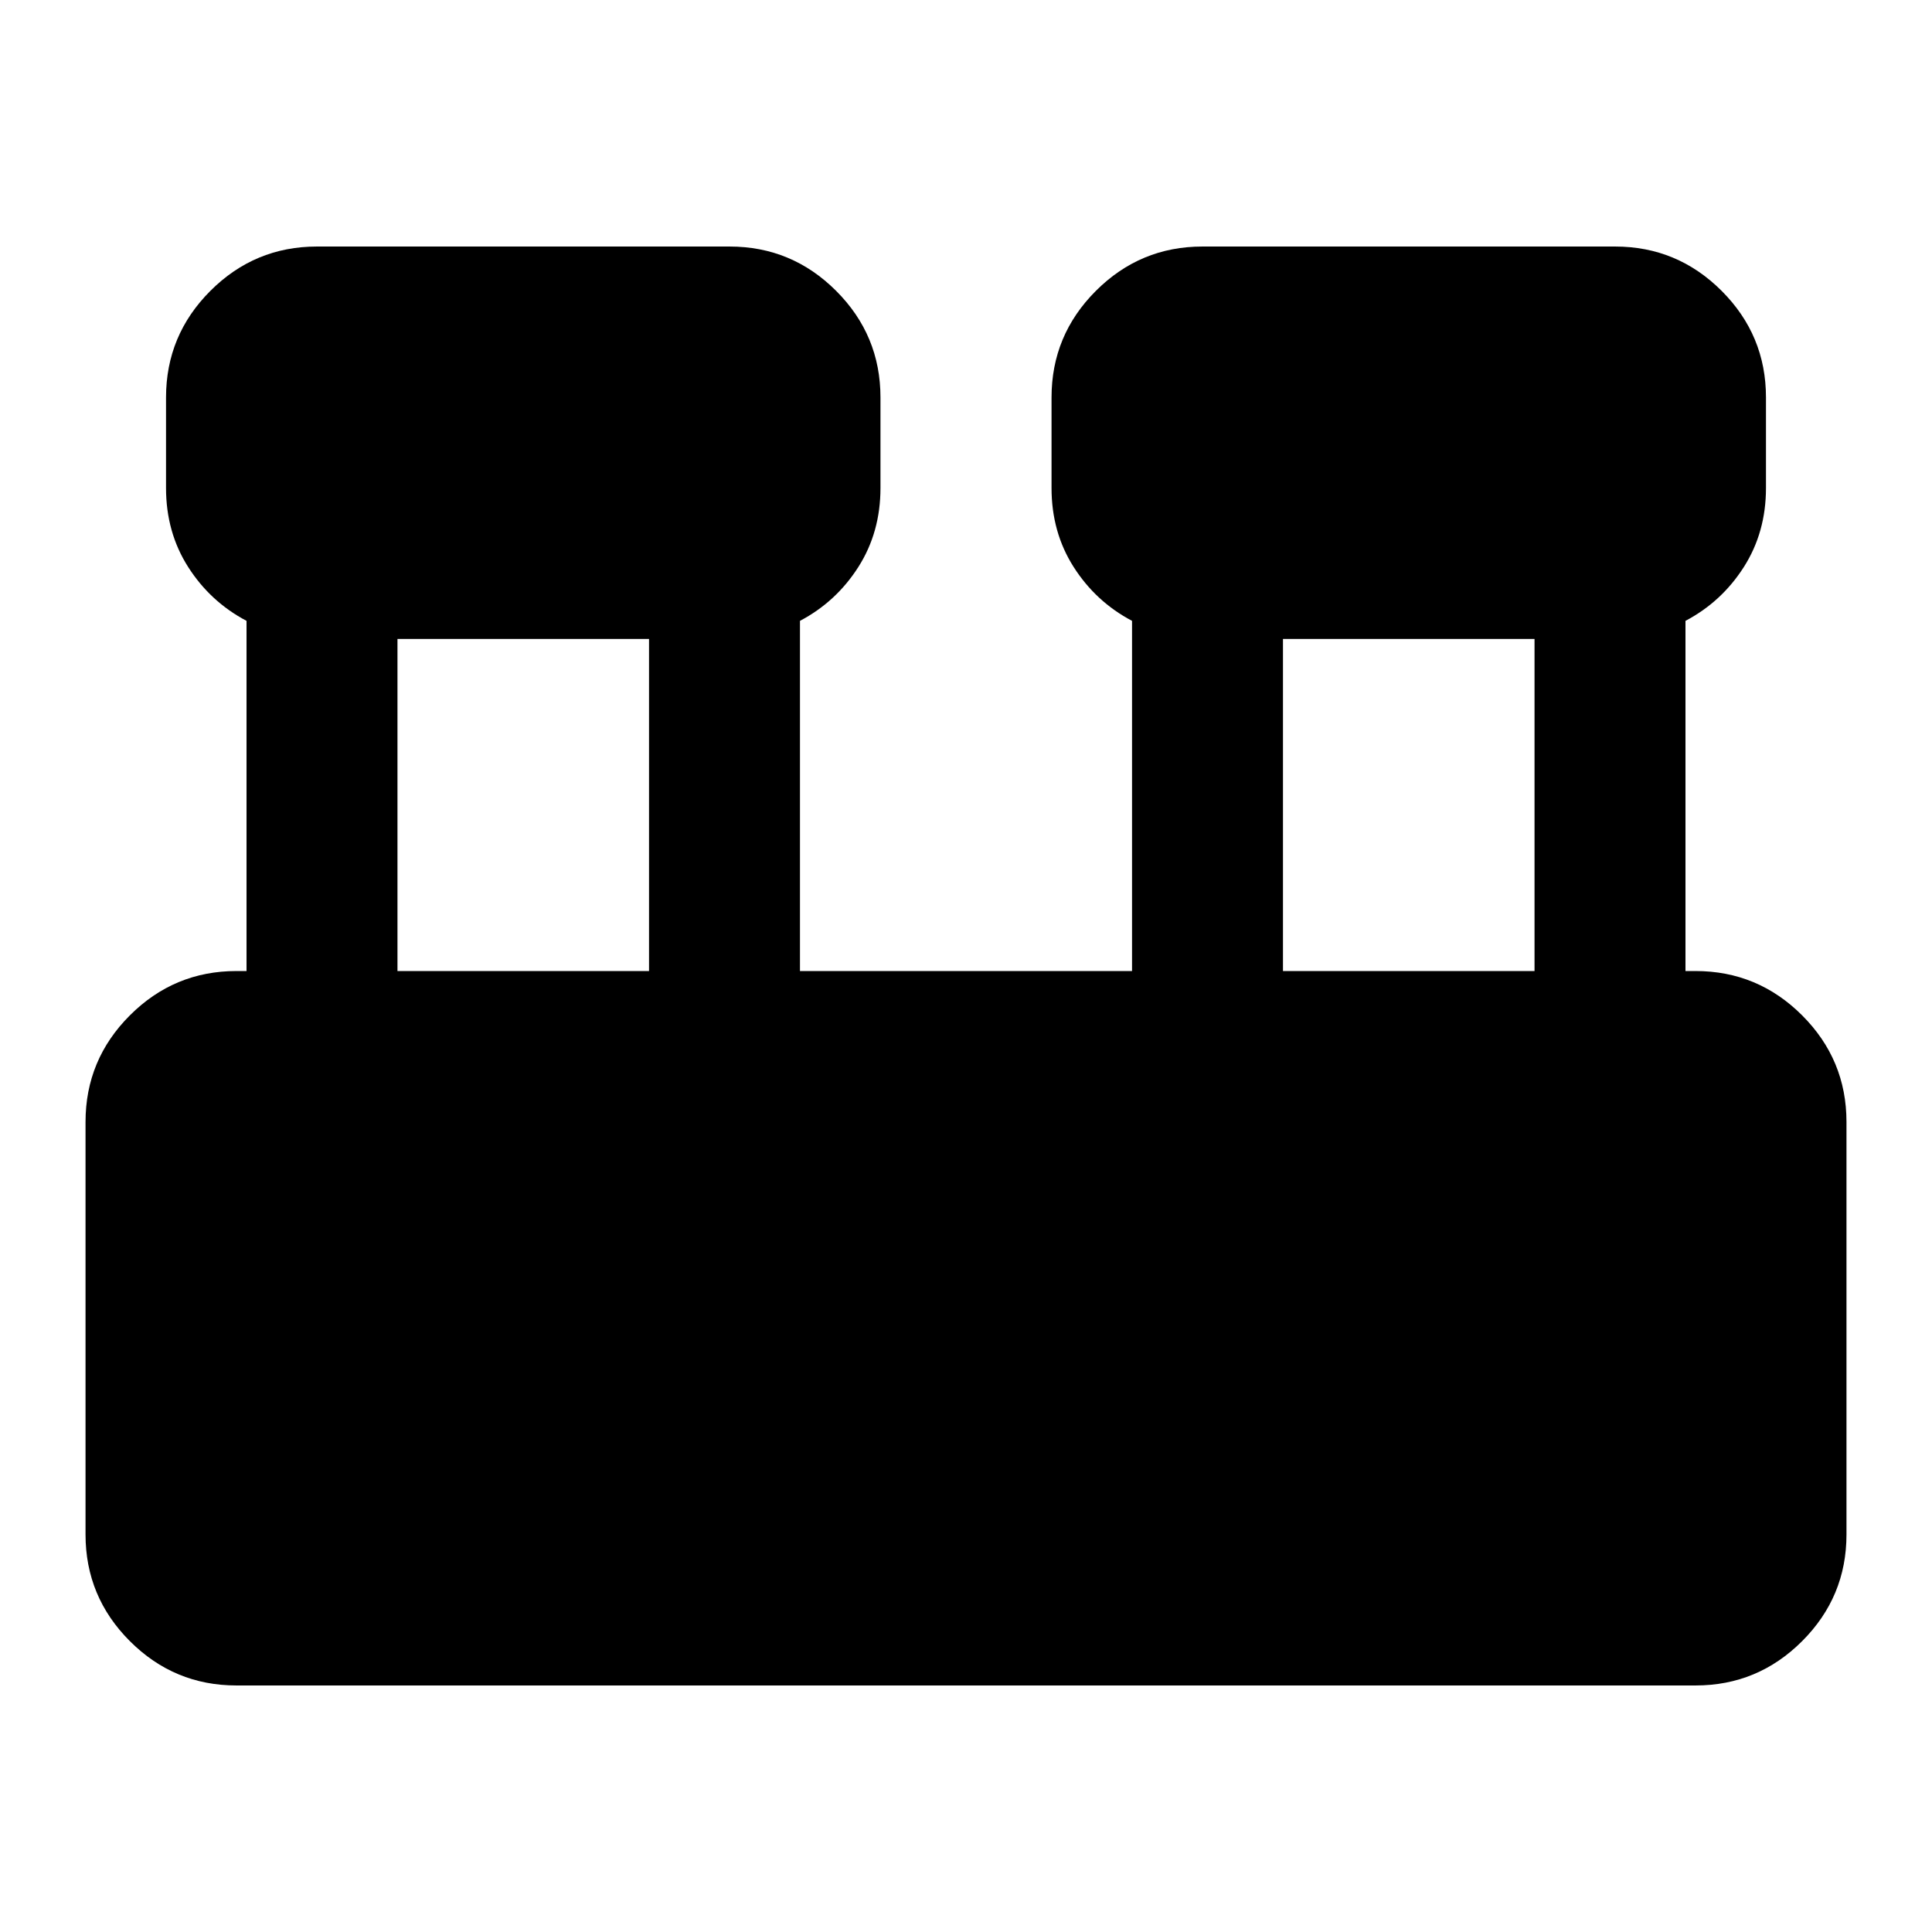 <svg xmlns="http://www.w3.org/2000/svg" height="24" viewBox="0 -960 960 960" width="24"><path d="M117.5-122.5q-30.94 0-52.97-22.03Q42.5-166.56 42.5-197.5v-205q0-30.94 22.03-52.97 22.03-22.03 52.97-22.03h5v-174q-18-9.5-29-26.75t-11-39.25v-45q0-30.94 22.03-52.97 22.03-22.03 52.97-22.03h205q30.94 0 52.97 22.03 22.03 22.03 22.03 52.97v45q0 22-11 39.25t-29 26.75v174h165v-174q-18-9.5-29-26.75t-11-39.25v-45q0-30.94 22.03-52.97 22.03-22.03 52.97-22.03h205q30.94 0 52.97 22.03 22.03 22.03 22.03 52.97v45q0 22-11 39.25t-29 26.75v174h5q30.94 0 52.97 22.03 22.03 22.03 22.03 52.97v205q0 30.94-22.03 52.97-22.03 22.03-52.97 22.03h-725Zm520-355h125v-165h-125v165Zm-440 0h125v-165h-125v165Z"/></svg>